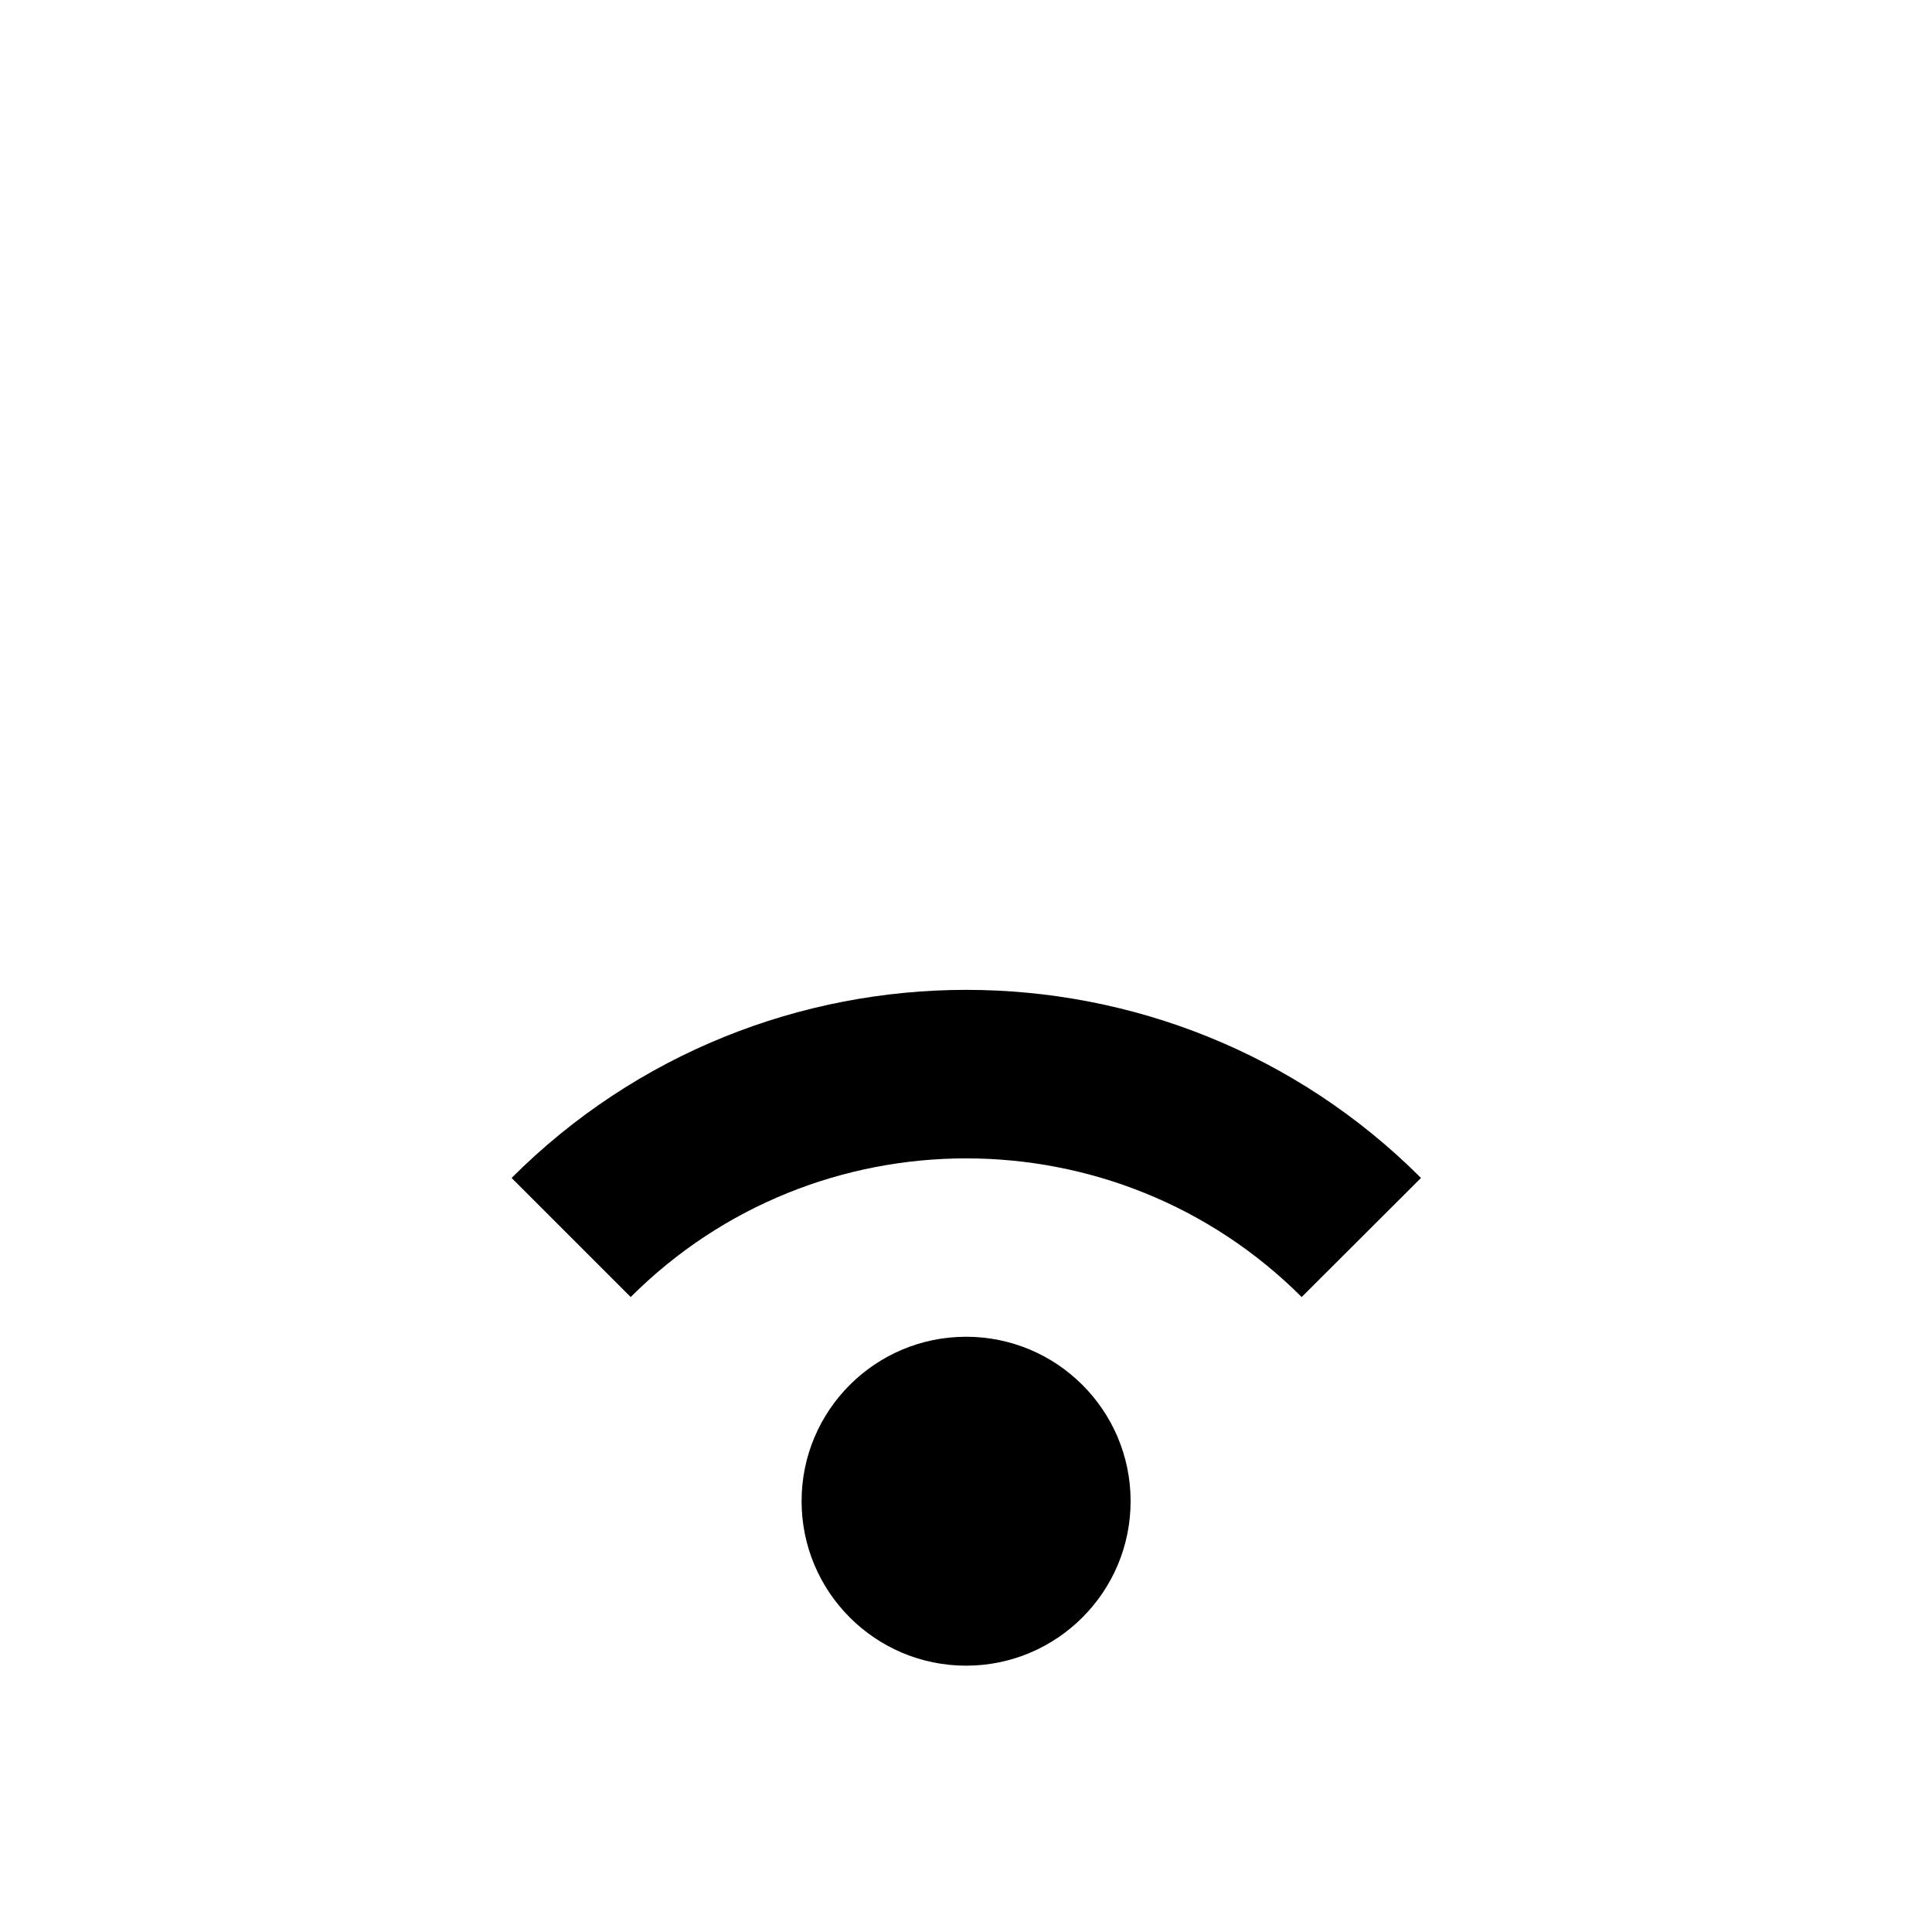 <svg fill="none" height="20" viewBox="0 0 20 20" width="20" xmlns="http://www.w3.org/2000/svg"><g fill="#000"><path d="m11.704 15.54c0 .94-.763 1.703-1.703 1.703-.94 0-1.703-.763-1.703-1.703 0-.94.763-1.702 1.703-1.702.94 0 1.703.762 1.703 1.702z"/><path d="m14.71 12.194c-2.596-2.596-6.818-2.596-9.414 0l1.233 1.233c1.914-1.914 5.031-1.914 6.946 0z"/></g></svg>